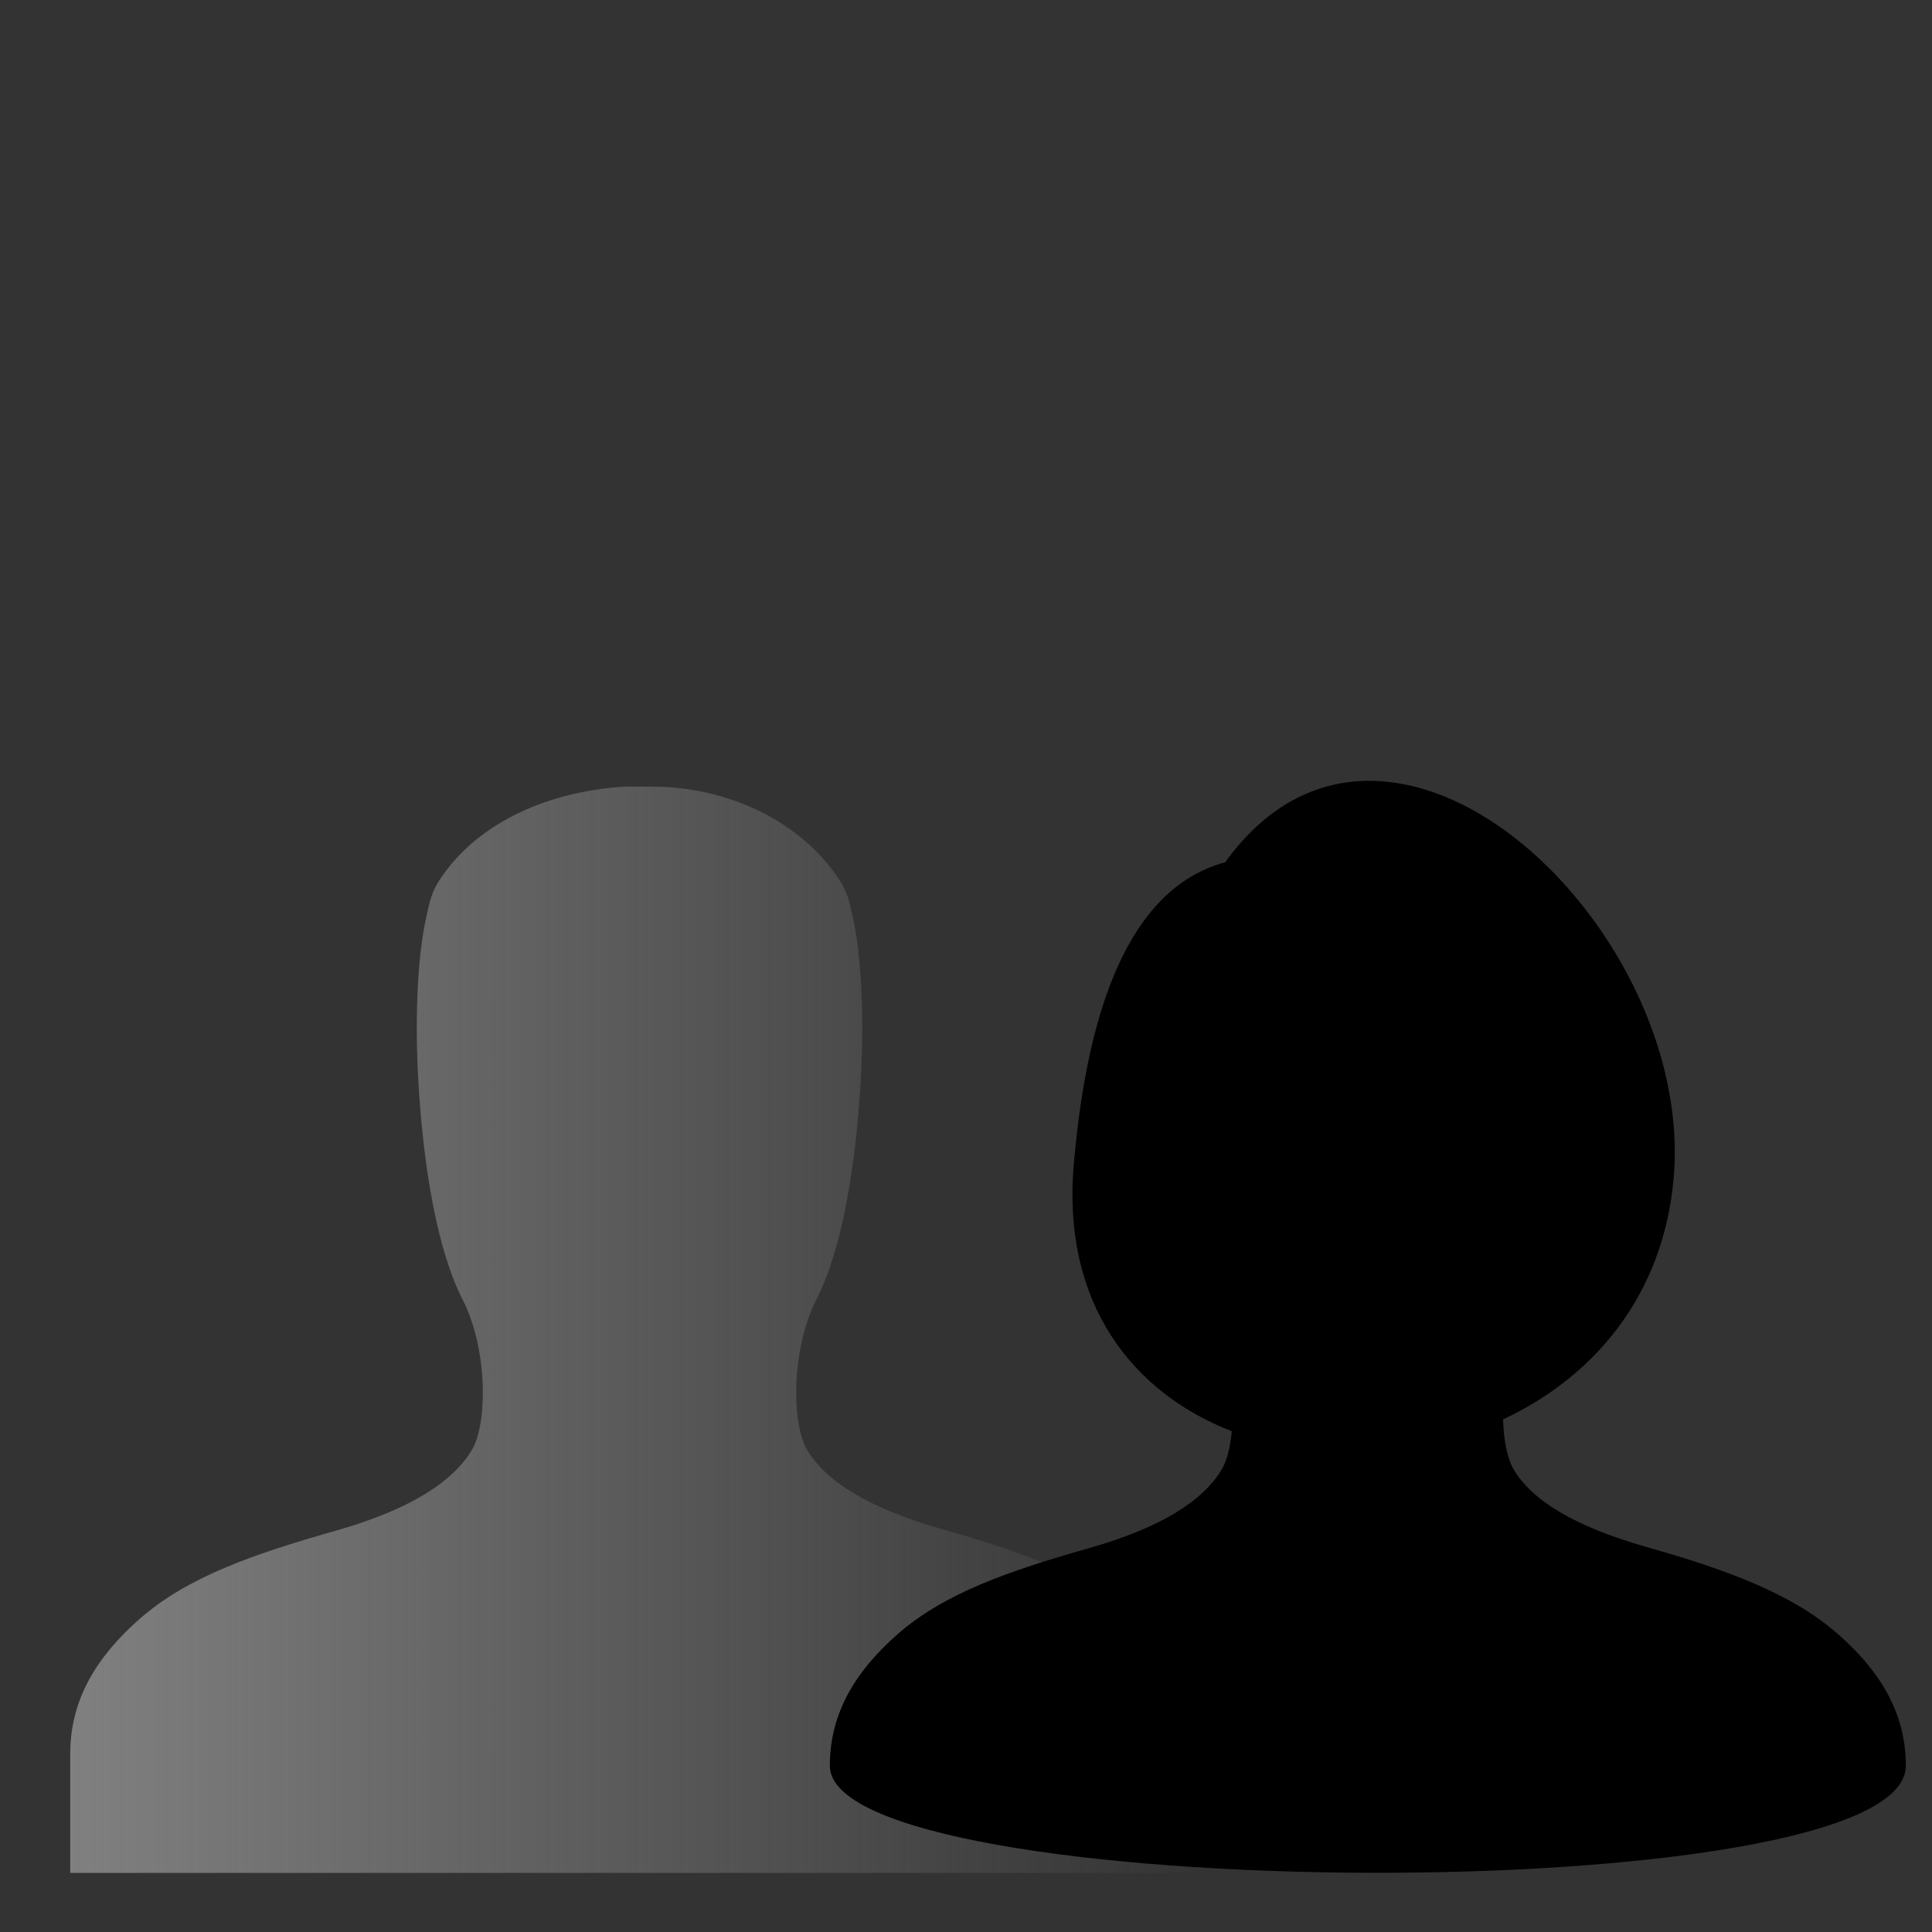<?xml version="1.0" encoding="UTF-8" standalone="no"?>
<!-- Created with Inkscape (http://www.inkscape.org/) -->
<svg
   xmlns:dc="http://purl.org/dc/elements/1.1/"
   xmlns:cc="http://creativecommons.org/ns#"
   xmlns:rdf="http://www.w3.org/1999/02/22-rdf-syntax-ns#"
   xmlns:svg="http://www.w3.org/2000/svg"
   xmlns="http://www.w3.org/2000/svg"
   xmlns:xlink="http://www.w3.org/1999/xlink"
   xmlns:sodipodi="http://sodipodi.sourceforge.net/DTD/sodipodi-0.dtd"
   xmlns:inkscape="http://www.inkscape.org/namespaces/inkscape"
   width="128"
   height="128"
   id="svg1307"
   sodipodi:version="0.32"
   inkscape:version="0.46+devel"
   version="1.0"
   sodipodi:docbase="/home/david/Oxygen/trunk/scalable/actions/small/16x16"
   sodipodi:docname="groupmemeber.svg"
   inkscape:export-filename="/Users/nelius/Desktop/groupmember.png"
   inkscape:export-xdpi="11.25"
   inkscape:export-ydpi="11.25"
   inkscape:output_extension="org.inkscape.output.svg.inkscape">
  <rect width="100%" height="100%" fill="#333333" stroke="none"/>
  <defs
     id="defs1309">
    <linearGradient
       inkscape:collect="always"
       id="linearGradient6180">
      <stop
         style="stop-color:#808080;stop-opacity:1;"
         offset="0"
         id="stop6182" />
      <stop
         style="stop-color:#808080;stop-opacity:0;"
         offset="1"
         id="stop6184" />
    </linearGradient>
    <inkscape:perspective
       sodipodi:type="inkscape:persp3d"
       inkscape:vp_x="0 : 64 : 1"
       inkscape:vp_y="0 : 1000 : 0"
       inkscape:vp_z="128 : 64 : 1"
       inkscape:persp3d-origin="64 : 42.666667 : 1"
       id="perspective72" />
    <linearGradient
       inkscape:collect="always"
       id="linearGradient4374">
      <stop
         style="stop-color:#323232;stop-opacity:1;"
         offset="0"
         id="stop4376" />
      <stop
         style="stop-color:#848484;stop-opacity:1"
         offset="1"
         id="stop4378" />
    </linearGradient>
    <linearGradient
       id="linearGradient6796">
      <stop
         id="stop6798"
         offset="0"
         style="stop-color:#eeeeec;stop-opacity:1;" />
      <stop
         id="stop6800"
         offset="1"
         style="stop-color:#ffffff;stop-opacity:1;" />
    </linearGradient>
    <radialGradient
       inkscape:collect="always"
       xlink:href="#linearGradient6796"
       id="radialGradient3242"
       gradientUnits="userSpaceOnUse"
       gradientTransform="matrix(1.881,-1.1743616e-2,6.2284403e-3,0.998,-24.45,-6.712)"
       cx="47.953"
       cy="112.43"
       fx="47.953"
       fy="112.43"
       r="49.688" />
    <linearGradient
       y2="150.664"
       x2="-68.625"
       y1="159.35"
       x1="-185.313"
       gradientTransform="matrix(-0.976,0,0,0.976,-58.973,-53.552)"
       gradientUnits="userSpaceOnUse"
       id="linearGradient2915"
       xlink:href="#linearGradient2905"
       inkscape:collect="always" />
    <linearGradient
       gradientTransform="matrix(0.976,0,0,0.976,188.531,-53.552)"
       gradientUnits="userSpaceOnUse"
       y2="150.664"
       x2="-68.625"
       y1="162.549"
       x1="-140.058"
       id="linearGradient2911"
       xlink:href="#linearGradient2905"
       inkscape:collect="always" />
    <linearGradient
       gradientTransform="matrix(0.976,0,0,0.976,89.254,-30.605)"
       gradientUnits="userSpaceOnUse"
       y2="68.546"
       x2="8.878"
       y1="68.546"
       x1="-36.688"
       id="linearGradient2898"
       xlink:href="#linearGradient2892"
       inkscape:collect="always" />
    <linearGradient
       id="linearGradient2892"
       inkscape:collect="always">
      <stop
         id="stop2894"
         offset="0"
         style="stop-color:white;stop-opacity:1;" />
      <stop
         id="stop2896"
         offset="1"
         style="stop-color:white;stop-opacity:0;" />
    </linearGradient>
    <linearGradient
       id="linearGradient2905"
       inkscape:collect="always">
      <stop
         id="stop2907"
         offset="0"
         style="stop-color:white;stop-opacity:1;" />
      <stop
         id="stop2909"
         offset="1"
         style="stop-color:white;stop-opacity:0;" />
    </linearGradient>
    <linearGradient
       inkscape:collect="always"
       xlink:href="#linearGradient4374"
       id="linearGradient3815"
       x1="129.081"
       y1="-70.851"
       x2="205.582"
       y2="-70.851"
       gradientUnits="userSpaceOnUse" />
    <linearGradient
       inkscape:collect="always"
       xlink:href="#linearGradient4374"
       id="linearGradient2546"
       gradientUnits="userSpaceOnUse"
       gradientTransform="matrix(0.834,0,0,0.834,51.121,47.315)"
       x1="-3.192"
       y1="13.932"
       x2="-3.192"
       y2="100.563" />
    <linearGradient
       inkscape:collect="always"
       xlink:href="#linearGradient4374"
       id="linearGradient2554"
       gradientUnits="userSpaceOnUse"
       x1="167.332"
       y1="-101.835"
       x2="167.332"
       y2="5.744" />
    <linearGradient
       inkscape:collect="always"
       xlink:href="#linearGradient4374"
       id="linearGradient2556"
       gradientUnits="userSpaceOnUse"
       x1="129.081"
       y1="-70.851"
       x2="205.582"
       y2="-70.851" />
    <linearGradient
       inkscape:collect="always"
       xlink:href="#linearGradient4374"
       id="linearGradient5306"
       gradientUnits="userSpaceOnUse"
       gradientTransform="matrix(0.834,0,0,0.834,51.121,47.315)"
       x1="-3.192"
       y1="13.932"
       x2="-3.192"
       y2="100.563" />
    <linearGradient
       inkscape:collect="always"
       xlink:href="#linearGradient4374"
       id="linearGradient5308"
       gradientUnits="userSpaceOnUse"
       x1="167.332"
       y1="-101.835"
       x2="167.332"
       y2="5.744" />
    <linearGradient
       inkscape:collect="always"
       xlink:href="#linearGradient4374"
       id="linearGradient5310"
       gradientUnits="userSpaceOnUse"
       x1="129.081"
       y1="-70.851"
       x2="205.582"
       y2="-70.851" />
    <linearGradient
       inkscape:collect="always"
       xlink:href="#linearGradient4374"
       id="linearGradient6165"
       gradientUnits="userSpaceOnUse"
       gradientTransform="matrix(0.834,0,0,0.834,51.121,47.315)"
       x1="-3.192"
       y1="13.932"
       x2="-3.192"
       y2="100.563" />
    <linearGradient
       inkscape:collect="always"
       xlink:href="#linearGradient4374"
       id="linearGradient6167"
       gradientUnits="userSpaceOnUse"
       x1="167.332"
       y1="-101.835"
       x2="167.332"
       y2="5.744" />
    <linearGradient
       inkscape:collect="always"
       xlink:href="#linearGradient4374"
       id="linearGradient6169"
       gradientUnits="userSpaceOnUse"
       x1="129.081"
       y1="-70.851"
       x2="205.582"
       y2="-70.851" />
    <linearGradient
       inkscape:collect="always"
       xlink:href="#linearGradient6180"
       id="linearGradient6186"
       x1="-937.248"
       y1="-202.248"
       x2="-869.412"
       y2="-202.248"
       gradientUnits="userSpaceOnUse" />
  </defs>
  <sodipodi:namedview
     id="base"
     pagecolor="#ffffff"
     bordercolor="#666666"
     borderopacity="1.0"
     inkscape:pageopacity="0.0"
     inkscape:pageshadow="2"
     inkscape:zoom="4.515625"
     inkscape:cx="64"
     inkscape:cy="64"
     inkscape:current-layer="g13494"
     showgrid="false"
     inkscape:document-units="px"
     inkscape:grid-bbox="true"
     guidetolerance="0.1px"
     showguides="false"
     inkscape:guide-bbox="true"
     inkscape:window-width="847"
     inkscape:window-height="795"
     inkscape:window-x="200"
     inkscape:window-y="0"
     width="128px"
     height="128px"
     gridtolerance="10000"
     inkscape:grid-points="true"
     showborder="true"
     inkscape:showpageshadow="true"
     inkscape:snap-guide="false">
    <sodipodi:guide
       orientation="horizontal"
       position="1056.782,23"
       id="guide2204" />
    <sodipodi:guide
       orientation="vertical"
       position="1084.719,-8"
       id="guide2270" />
    <sodipodi:guide
       orientation="horizontal"
       position="1056.782,51"
       id="guide2272" />
    <sodipodi:guide
       orientation="vertical"
       position="913.282,-8"
       id="guide2274" />
    <sodipodi:guide
       orientation="vertical"
       position="1059.796,-8"
       id="guide3748" />
    <sodipodi:guide
       orientation="vertical"
       position="1075.846,-8"
       id="guide3750" />
    <inkscape:grid
       id="GridFromPre046Settings"
       type="xygrid"
       originx="0px"
       originy="0px"
       spacingx="8px"
       spacingy="8px"
       color="#0000ff"
       empcolor="#0000ff"
       opacity="0.2"
       empopacity="0.4"
       empspacing="2"
       visible="true"
       enabled="true" />
  </sodipodi:namedview>
  <g
     id="layer1"
     inkscape:label="Layer 1"
     inkscape:groupmode="layer"
     transform="translate(1056.782,318.357)">
    <g
       id="g13494"
       transform="matrix(1.112,0,0,1.112,-9.908,-5.358)">
      <path
         style="fill:#ffffff;fill-opacity:0.757;fill-rule:nonzero;stroke:none"
         d="m 106.477,-1.171 0,-2.665 0,2.665 z"
         id="path2276"
         sodipodi:nodetypes="ccc" />
      <path
         style="fill:#ffffff;fill-opacity:0.757;fill-rule:nonzero;stroke:none"
         d="m -7.483,-83.784 0,-2.665 0,2.665 z"
         id="path3206"
         sodipodi:nodetypes="ccc" />
      <path
         style="fill:#ffffff;fill-opacity:0.757;fill-rule:nonzero;stroke:none"
         d="m 227.673,-21.078 0,-2.665 0,2.665 z"
         id="path3946"
         sodipodi:nodetypes="ccc" />
      <path
         style="fill:#ffffff;fill-opacity:0.757;fill-rule:nonzero;stroke:none"
         d="m 139.344,49.389 0,-1.456 0,1.456 z"
         id="path1561"
         sodipodi:nodetypes="ccc" />
      <rect
         y="-4.586"
         x="84.525"
         height="0"
         width="0.954"
         id="rect1327"
         style="opacity:0.578;fill:#ffffff;fill-opacity:1;fill-rule:nonzero;stroke:none" />
      <rect
         y="-30.837"
         x="51.027"
         height="0"
         width="0.954"
         id="rect2482"
         style="opacity:0.578;fill:#ffffff;fill-opacity:1;fill-rule:nonzero;stroke:none" />
      <path
         style="fill:#ffffff;fill-opacity:0.757;fill-rule:nonzero;stroke:none"
         d="m -100.539,-100.658 0,-2.665 0,2.665 z"
         id="path2494"
         sodipodi:nodetypes="ccc" />
      <rect
         y="8.539"
         x="-155.421"
         height="0"
         width="0.954"
         id="rect3093"
         style="opacity:0.578;fill:#ffffff;fill-opacity:1;fill-rule:nonzero;stroke:none" />
      <path
         style="fill:#ffffff;fill-opacity:0.757;fill-rule:nonzero;stroke:none"
         d="m -306.987,-61.282 0,-2.665 0,2.665 z"
         id="path3095"
         sodipodi:nodetypes="ccc" />
      <path
         style="fill:#ffffff;fill-opacity:0.757;fill-rule:nonzero;stroke:none"
         d="m -6.207,-95.533 0,-2.665 0,2.665 z"
         id="path4211"
         sodipodi:nodetypes="ccc" />
      <path
         style="fill:#ffffff;fill-opacity:0.757;fill-rule:nonzero;stroke:none"
         d="m -584.324,-112.807 0,-2.665 0,2.665 z"
         id="path3315"
         sodipodi:nodetypes="ccc" />
      <path
         style="fill:#ffffff;fill-opacity:0.757;fill-rule:nonzero;stroke:none"
         d="m -734.051,-179.213 0,-2.665 0,2.665 z"
         id="path2985"
         sodipodi:nodetypes="ccc" />
      <path
         style="fill:#ffffff;fill-opacity:0.757;fill-rule:nonzero;stroke:none"
         d="m -848.011,-261.825 0,-2.665 0,2.665 z"
         id="path3120"
         sodipodi:nodetypes="ccc" />
      <path
         style="fill:#ffffff;fill-opacity:0.757;fill-rule:nonzero;stroke:none"
         d="m -612.856,-199.12 0,-2.665 0,2.665 z"
         id="path3126"
         sodipodi:nodetypes="ccc" />
      <path
         style="fill:#ffffff;fill-opacity:0.757;fill-rule:nonzero;stroke:none"
         d="m -701.185,-128.653 0,-1.456 0,1.456 z"
         id="path3128"
         sodipodi:nodetypes="ccc" />
      <rect
         y="-182.628"
         x="-756.004"
         height="0"
         width="0.954"
         id="rect3323"
         style="opacity:0.578;fill:#ffffff;fill-opacity:1;fill-rule:nonzero;stroke:none" />
      <rect
         y="-208.879"
         x="-789.501"
         height="0"
         width="0.954"
         id="rect3131"
         style="opacity:0.578;fill:#ffffff;fill-opacity:1;fill-rule:nonzero;stroke:none" />
      <path
         style="fill:#ffffff;fill-opacity:0.757;fill-rule:nonzero;stroke:none"
         d="m -941.068,-278.699 0,-2.665 0,2.665 z"
         id="path3133"
         sodipodi:nodetypes="ccc" />
      <path
         sodipodi:nodetypes="ccccccc"
         style="fill:url(#radialGradient3242);fill-opacity:1;fill-rule:nonzero;stroke:none"
         d="m 16.098,12.008 0,93.489 100.68,0 0,-86.297 -64.723,0 0,-7.191 -35.957,0 z"
         id="path1448" />
      <path
         sodipodi:nodetypes="ccc"
         id="path3283"
         d="m 6.283,-38.8 0,-2.795 0,2.795 z"
         style="fill:#ffffff;fill-opacity:0.757;fill-rule:nonzero;stroke:none" />
      <path
         sodipodi:nodetypes="ccc"
         id="path2056"
         d="m 37.509,-29.932 0,-1.745 0,1.745 z"
         style="fill:#ffffff;fill-opacity:0.757;fill-rule:nonzero;stroke:none" />
      <path
         d="m -904.185,-234.609 c -4.419,0.264 -8.74,2.042 -11.045,5.542 -0.518,0.787 -0.598,1.324 -0.784,2.131 -0.186,0.807 -0.334,1.784 -0.428,2.842 -0.182,2.06 -0.214,4.435 -0.071,6.963 0.286,5.059 1.104,10.067 2.636,13.073 1.531,3.002 1.479,7.413 0.57,8.952 -1.127,1.908 -3.697,3.575 -8.123,4.831 -4.938,1.402 -8.85,2.764 -11.686,5.257 -2.511,2.207 -4.133,4.759 -4.133,8.028 l 0,4.831 0,2.273 2.28,0 63.275,0 2.28,0 0,-2.273 0,-4.831 c 0,-3.269 -1.622,-5.821 -4.133,-8.028 -2.804,-2.465 -6.716,-3.918 -11.686,-5.328 -4.459,-1.266 -7.01,-2.876 -8.123,-4.76 -0.909,-1.539 -0.961,-5.95 0.57,-8.952 1.533,-3.006 2.351,-8.013 2.636,-13.073 0.143,-2.528 0.111,-4.903 -0.071,-6.963 -0.093,-1.058 -0.241,-2.035 -0.428,-2.842 -0.186,-0.807 -0.266,-1.345 -0.784,-2.131 -2.293,-3.483 -6.626,-5.542 -11.187,-5.542 l -1.425,0 -0.071,0 -0.071,0 z"
         style="fill:url(#linearGradient6186);fill-opacity:1;stroke:none"
         id="path3220" />
      <g
         style="fill:#000000;fill-opacity:1"
         transform="matrix(0.838,0,0,0.838,-1000.163,-143.049)"
         id="g2809"
         inkscape:label="Layer 1">
        <path
           id="path2876"
           d="m 167.283,-109.669 c -3.654,0.047 -7.193,1.768 -10.093,5.79 -7.994,2.142 -10.056,13.502 -10.758,21.399 -0.893,10.033 4.241,16.339 11.228,19.052 -0.102,1.139 -0.355,2.109 -0.704,2.699 -1.313,2.223 -4.293,4.151 -9.448,5.614 -5.75,1.633 -10.312,3.219 -13.614,6.122 -2.924,2.57 -4.812,5.543 -4.812,9.35 0,9.882 76.502,10.406 76.502,0 1e-05,-3.807 -1.888,-6.78 -4.812,-9.35 -3.266,-2.871 -7.827,-4.558 -13.614,-6.201 -5.193,-1.474 -8.171,-3.341 -9.467,-5.536 -0.433,-0.733 -0.702,-2.03 -0.743,-3.54 6.357,-2.969 11.386,-8.702 12.128,-17.155 C 190.25,-94.841 178.245,-109.809 167.283,-109.669 z"
           style="fill:#000000;fill-opacity:1;stroke:none" />
      </g>
    </g>
  </g>
</svg>
